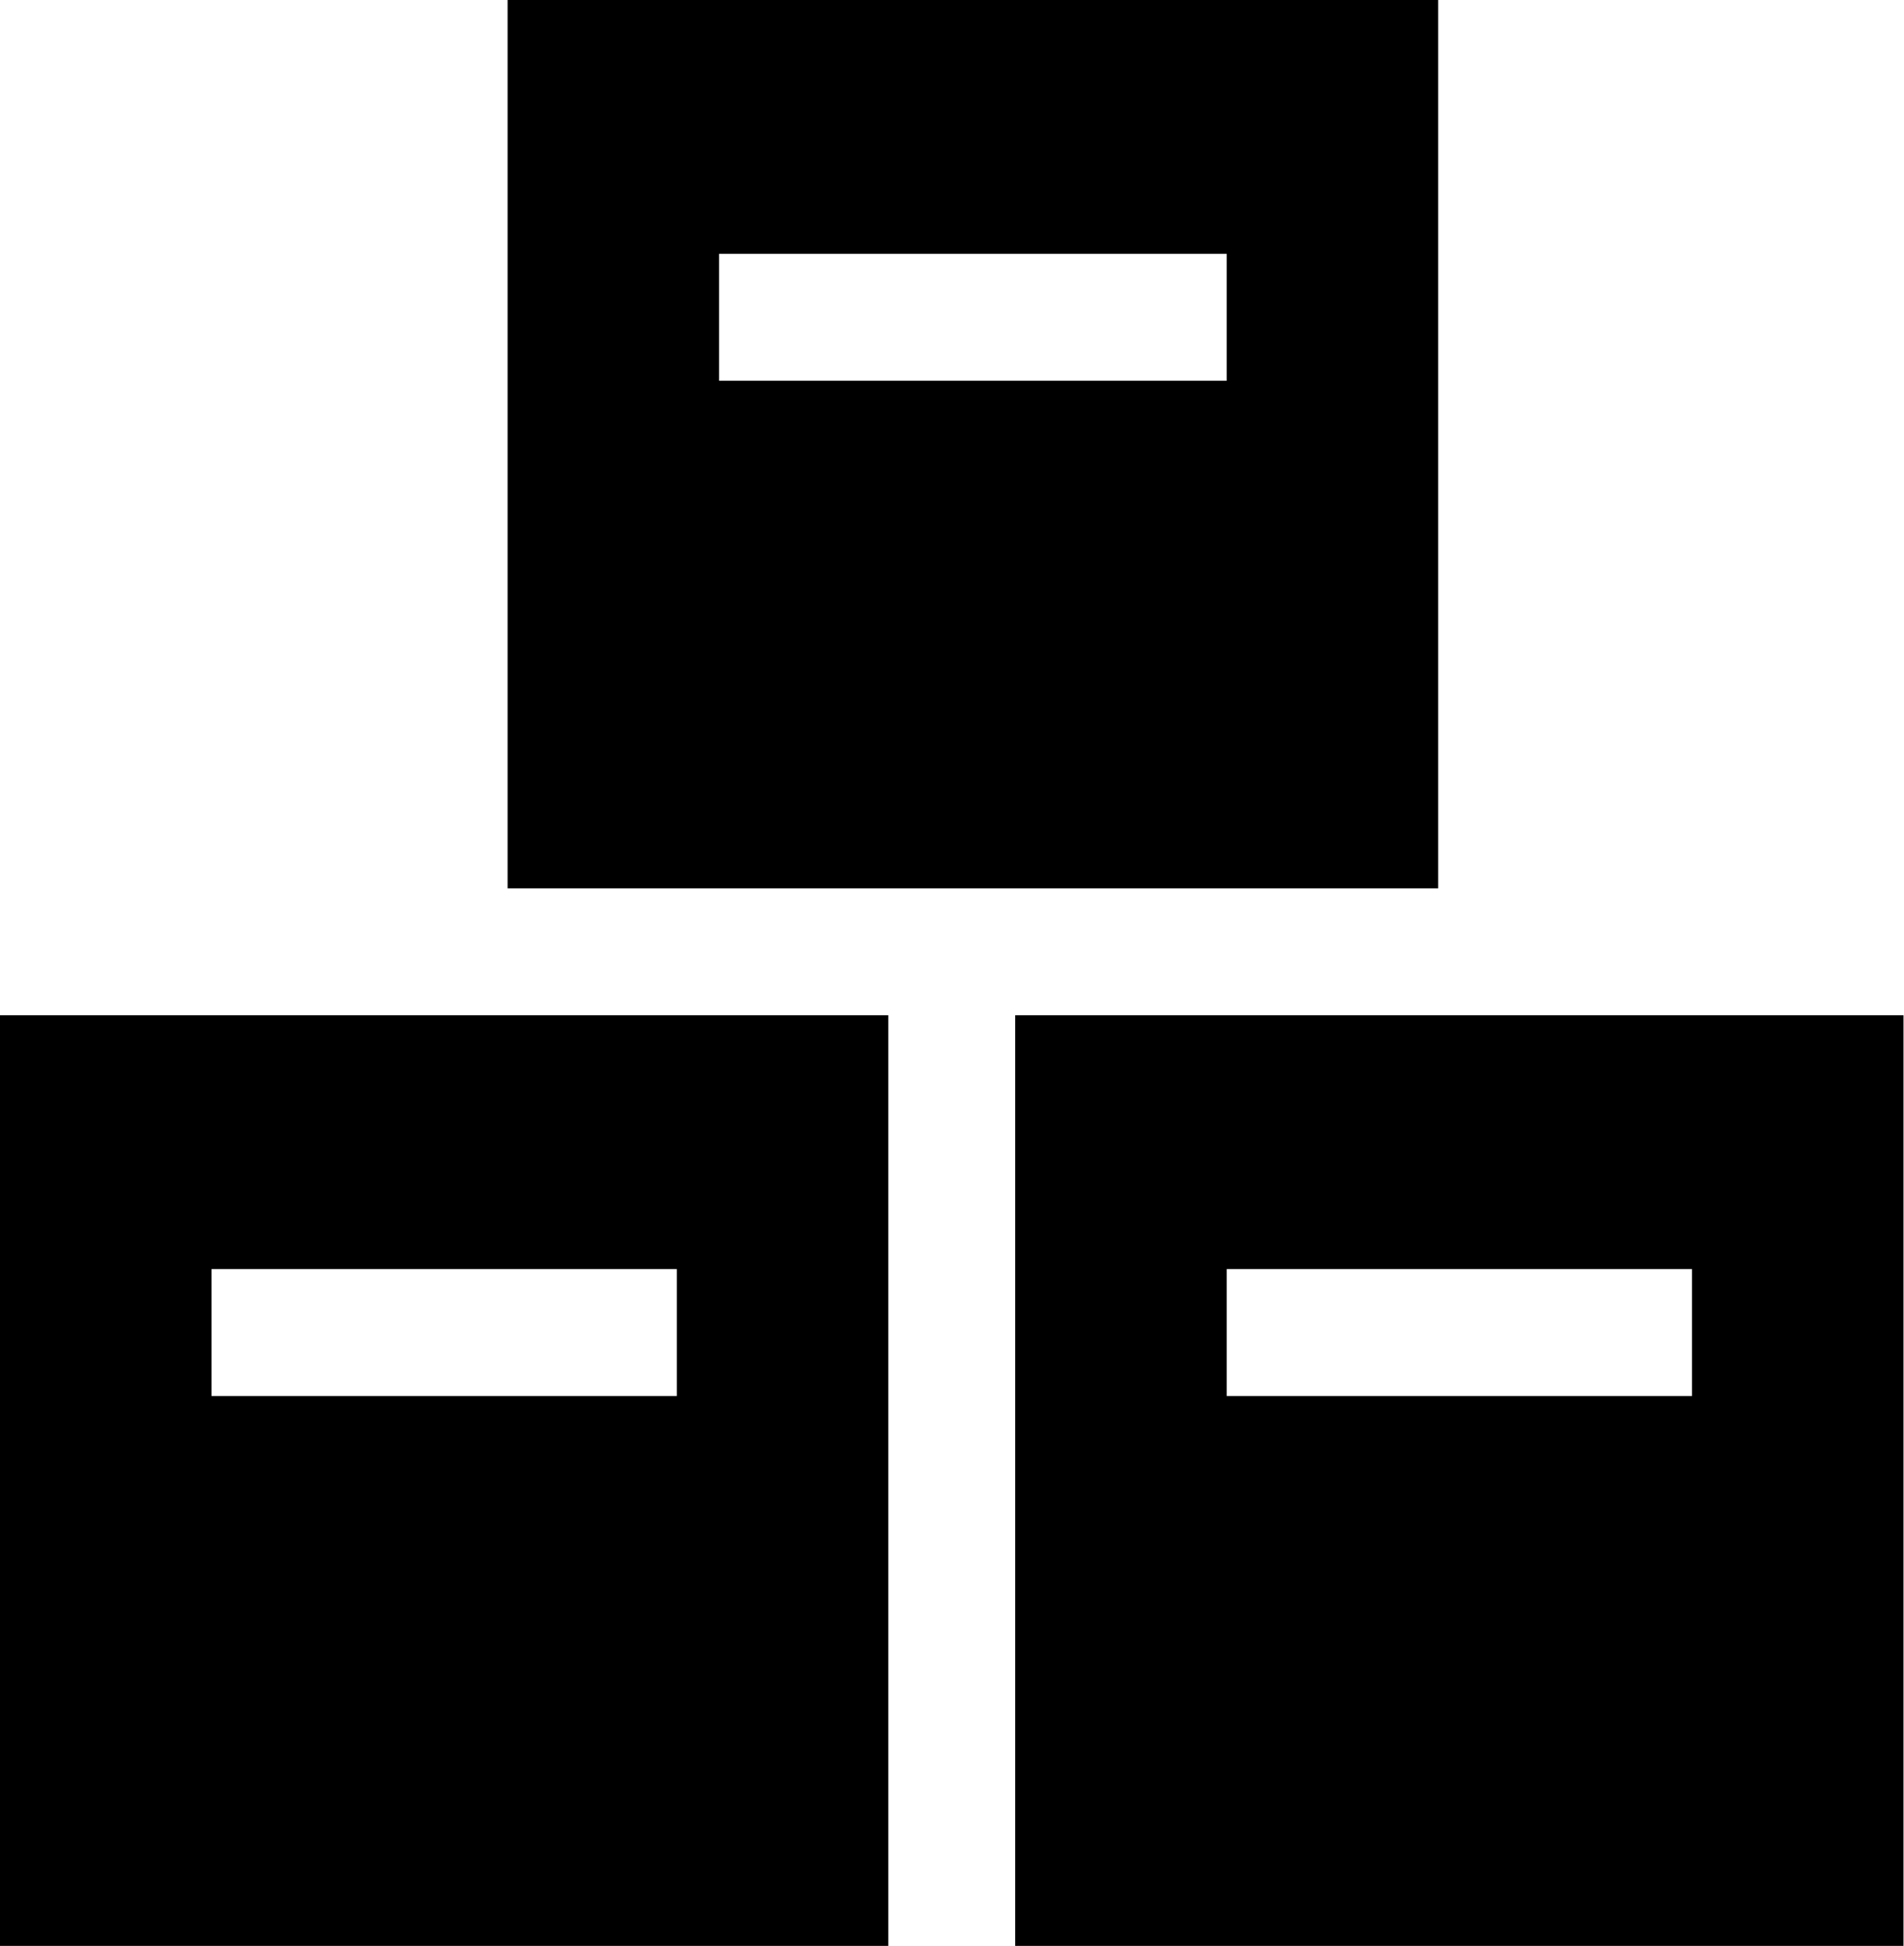 <svg width="501" height="512" viewBox="0 0 501 512" class="bi" fill="currentColor" xmlns="http://www.w3.org/2000/svg">
    <path d="M133.562 0V233.739H378.432V0H133.562ZM322.78 100.174H189.215V66.783H322.78V100.174V100.174Z" />
    <path d="M0 267.13V512H233.739V267.13H0ZM178.087 367.304H55.652V333.913H178.087V367.304Z" />
    <path d="M267.129 267.13V512H500.868V267.13H267.129ZM445.216 367.304H322.781V333.913H445.216V367.304Z" />
</svg>
